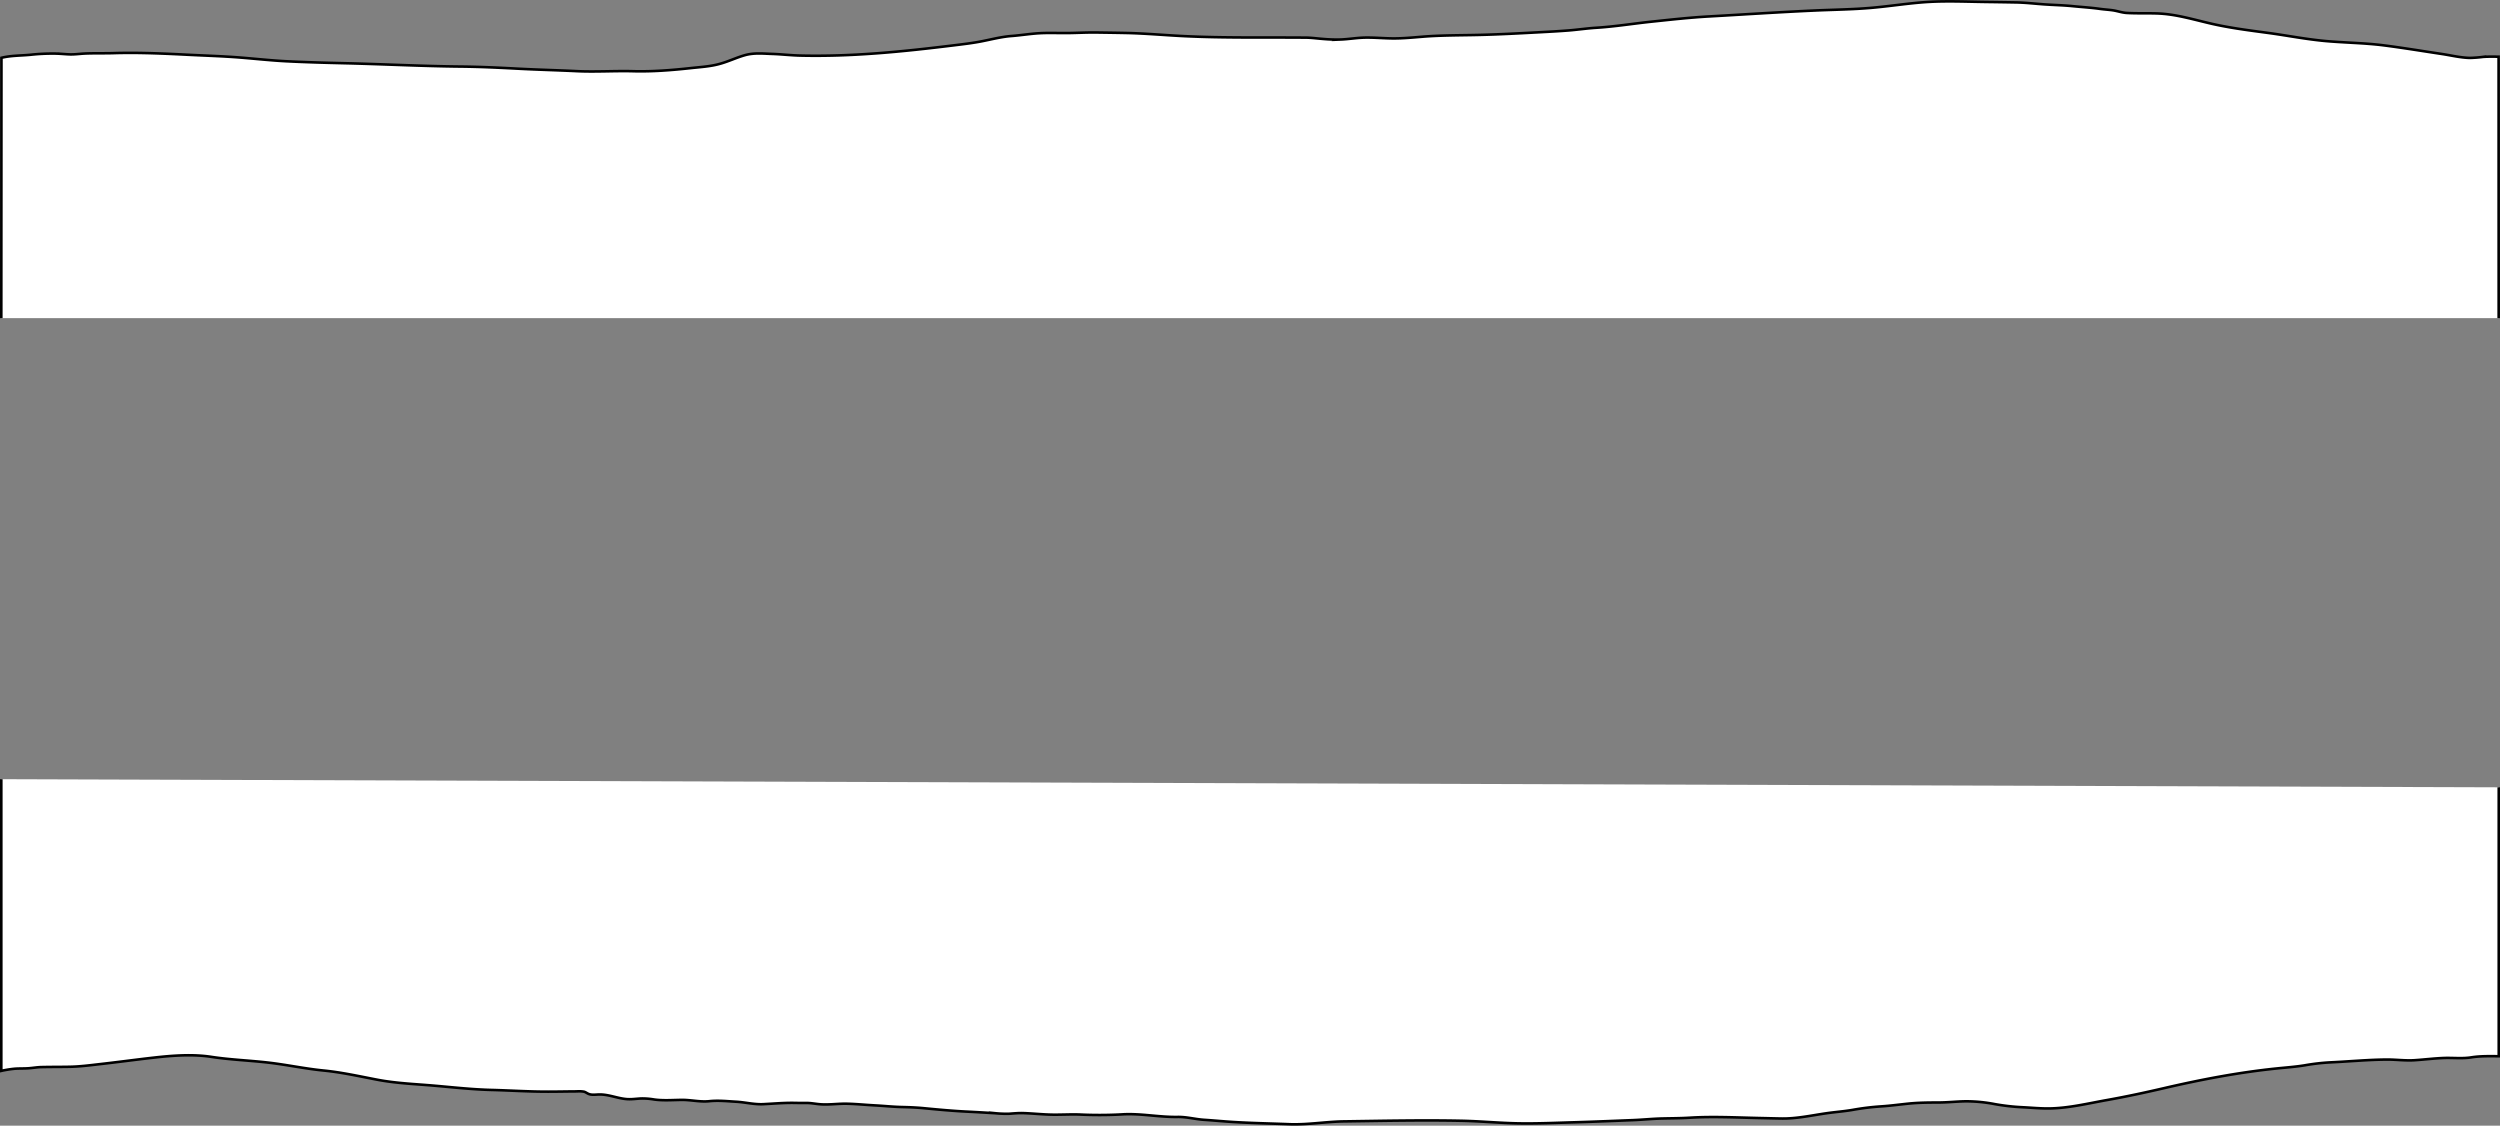 <svg xmlns="http://www.w3.org/2000/svg" viewBox="0 0 1922.11 865.45"><rect x="0" y="0" width="1922.11" height="865.45" fill="#808080" stroke="none"/><defs><style>.cls-1{fill:#fff;stroke:#000;stroke-miterlimit:10;stroke-width:2px;}</style></defs><title>Recurso 99</title><g id="Capa_2" data-name="Capa 2"><g id="Layer_1" data-name="Layer 1"><path class="cls-1" d="M1,599.07,1,823.34a86.58,86.58,0,0,1,9.84-1.61c3.62-.32,7.26-.14,10.89-.38,3.34-.22,6.66-.84,10-.92,7.35-.18,14.71-.1,22.06-.25,7.16-.15,14.26-1,21.37-1.84,14.38-1.59,28.71-3.57,43.08-5.19s29.82-2.8,44.29-.58,29.17,2.72,43.74,4.41c14.22,1.64,28.25,4.69,42.5,6.09,13.93,1.37,27.69,4.48,41.44,7.09,14.43,2.75,29,3.29,43.57,4.55C348.53,836,363.2,837.64,378,838c14.47.38,28.9,1.35,43.38,1.32,7.33,0,14.67-.18,22-.21a22.08,22.08,0,0,1,5.63.23c1.35.36,2.39,1.29,3.68,1.77,2.59,1,5.68.37,8.36.37,7.4,0,14.16,3.19,21.44,3.6,3.6.2,7.24-.41,10.84-.53a54.35,54.35,0,0,1,9.61.79c7,1,14.37.35,21.4.31s14,1.74,20.95,1,13.49,0,20.35.39c7.13.36,14.08,2.24,21.23,1.89s14.51-1,21.81-1c3.61,0,7.22.17,10.84.08,3.42-.08,6.65.57,10.05.91,7.22.74,14.41-.5,21.65-.33s14.28.91,21.42,1.28c6.84.36,13.61,1.09,20.47,1.26,5.63.13,11.25.33,16.85.87,11.37,1.1,22.71,2.16,34.12,2.7,7.07.34,14.13.79,21.19,1.2a84.58,84.58,0,0,0,10.55.4c3.62-.25,7.17-.61,10.81-.5,7.09.23,14.16,1,21.27,1.18,7.39.18,14.79-.34,22.17-.08a314.53,314.53,0,0,0,32.06-.08c14.47-1,28.71,2.18,43.2,1.93,6.95-.12,13.49,1.75,20.37,2.21,7.53.49,15,1.22,22.57,1.68,14.23.88,28.54,1.12,42.78,1.7s28.32-2,42.53-2.17c30-.43,60-1.1,90-.47,14.71.3,29.39,1.75,44.1,2s29.56-.47,44.32-.88c14.45-.41,28.87-1.05,43.32-1.61,7.41-.28,14.78-1.06,22.19-1.25,7.15-.18,14.29-.16,21.43-.6,17.66-1.1,35.45-.17,53.13.22,5.75.13,11.49.28,17.24.39,11.64.23,23.15-2.33,34.63-4,6.89-1,13.86-1.49,20.72-2.69a198,198,0,0,1,21.56-2.64c7.13-.45,14.11-1.42,21.21-2.14,7.61-.77,15.2-.82,22.84-.85,7.18,0,14.32-.85,21.49-.92a117.31,117.31,0,0,1,21.87,2.15A166.38,166.38,0,0,0,1555,851.3c7,.33,14,1.05,21,.92,14.77-.26,29.45-3.87,44-6.46s29.1-5.72,43.58-9.08c28.79-6.69,57.74-12.22,87.13-15.23,7.13-.73,14.31-1.23,21.4-2.41a164.79,164.79,0,0,1,19.92-2.27c14.46-.66,28.91-2.07,43.39-2.14,7.15,0,14.2,1,21.36.49,7.39-.49,14.74-1.42,22.16-1.69,6.92-.25,14.12.62,21-.47,7.06-1.12,14-.92,21.2-.89l0-206.75"/><path class="cls-1" d="M1921.09,244.58l-.06-201c-4,0-8.16-.14-12.19.2a93.79,93.79,0,0,1-10,.75c-7.24-.17-14.55-2-21.71-3.07-14.74-2.2-29.44-4.66-44.23-6.56s-29.88-2-44.83-3.34-29.41-4.24-44.14-6.23c-14.42-1.94-29-3.77-43.2-7s-27.9-7.58-42.52-8c-7.68-.23-15.42.07-23.08-.37-3.64-.21-7-1.47-10.51-2-3.24-.49-6.59-.65-9.85-1.1-7-1-14.18-1.42-21.23-2.13-7.27-.73-14.55-.86-21.84-1.37s-14.3-1.35-21.5-1.49q-11.55-.21-23.1-.36c-14.64-.19-29.38-.88-44-.05s-29.16,3.23-43.76,4.52c-14.83,1.32-29.77,1.45-44.64,2.13-26.74,1.21-53.42,3-80.14,4.5-14.79.81-29.58,2.45-44.31,4-14.31,1.5-28.7,3.85-43,4.74-7.16.44-14.29,1.53-21.44,2.08-7.59.59-15.18,1-22.78,1.4-15.06.81-30.12,1.63-45.2,2-14.82.38-29.64.21-44.43,1.42-7.21.59-14.35,1.28-21.59,1.29s-14.47-.73-21.72-.64c-6.54.07-13,1.24-19.48,1.49a118.45,118.45,0,0,1-13.45-.45c-4.29-.31-8.58-.93-12.88-1-31.49-.28-63.19.37-94.63-1.19-14.81-.74-29.51-2.11-44.35-2.4-7.38-.15-14.77-.25-22.16-.36s-14.75.34-22.15.42-14.83-.29-22.23.16c-7,.43-14,1.58-21.1,2.12-7.68.59-15,2.51-22.54,4-7.25,1.45-14.61,2.29-21.94,3.19-39.27,4.85-78.72,8.84-118.32,7.84-7-.18-13.95-1-21-1.25-7.18-.24-14-1-21,.92-6.7,1.87-13,5-19.74,6.79-7.22,2-15,2.41-22.38,3.22-14.55,1.59-29.24,2.75-43.87,2.36s-28.93.66-43.42-.05c-15-.73-29.94-1.08-44.91-1.88s-29.65-1.5-44.49-1.65c-29.76-.31-59.48-1.87-89.23-2.57-14.94-.35-29.89-.75-44.81-1.51-13.67-.7-27.25-2.34-40.89-3.26-10.56-.71-21.15-1.07-31.72-1.59-19.94-1-39.81-2-59.77-1.41-7.45.24-14.91,0-22.36.32-3.93.18-7.89.8-11.83.65-3.37-.13-6.73-.49-10.1-.59a158.89,158.89,0,0,0-20.12.91c-7.45.71-14.76.52-22.1,2.3L1,244.58"/></g></g></svg>